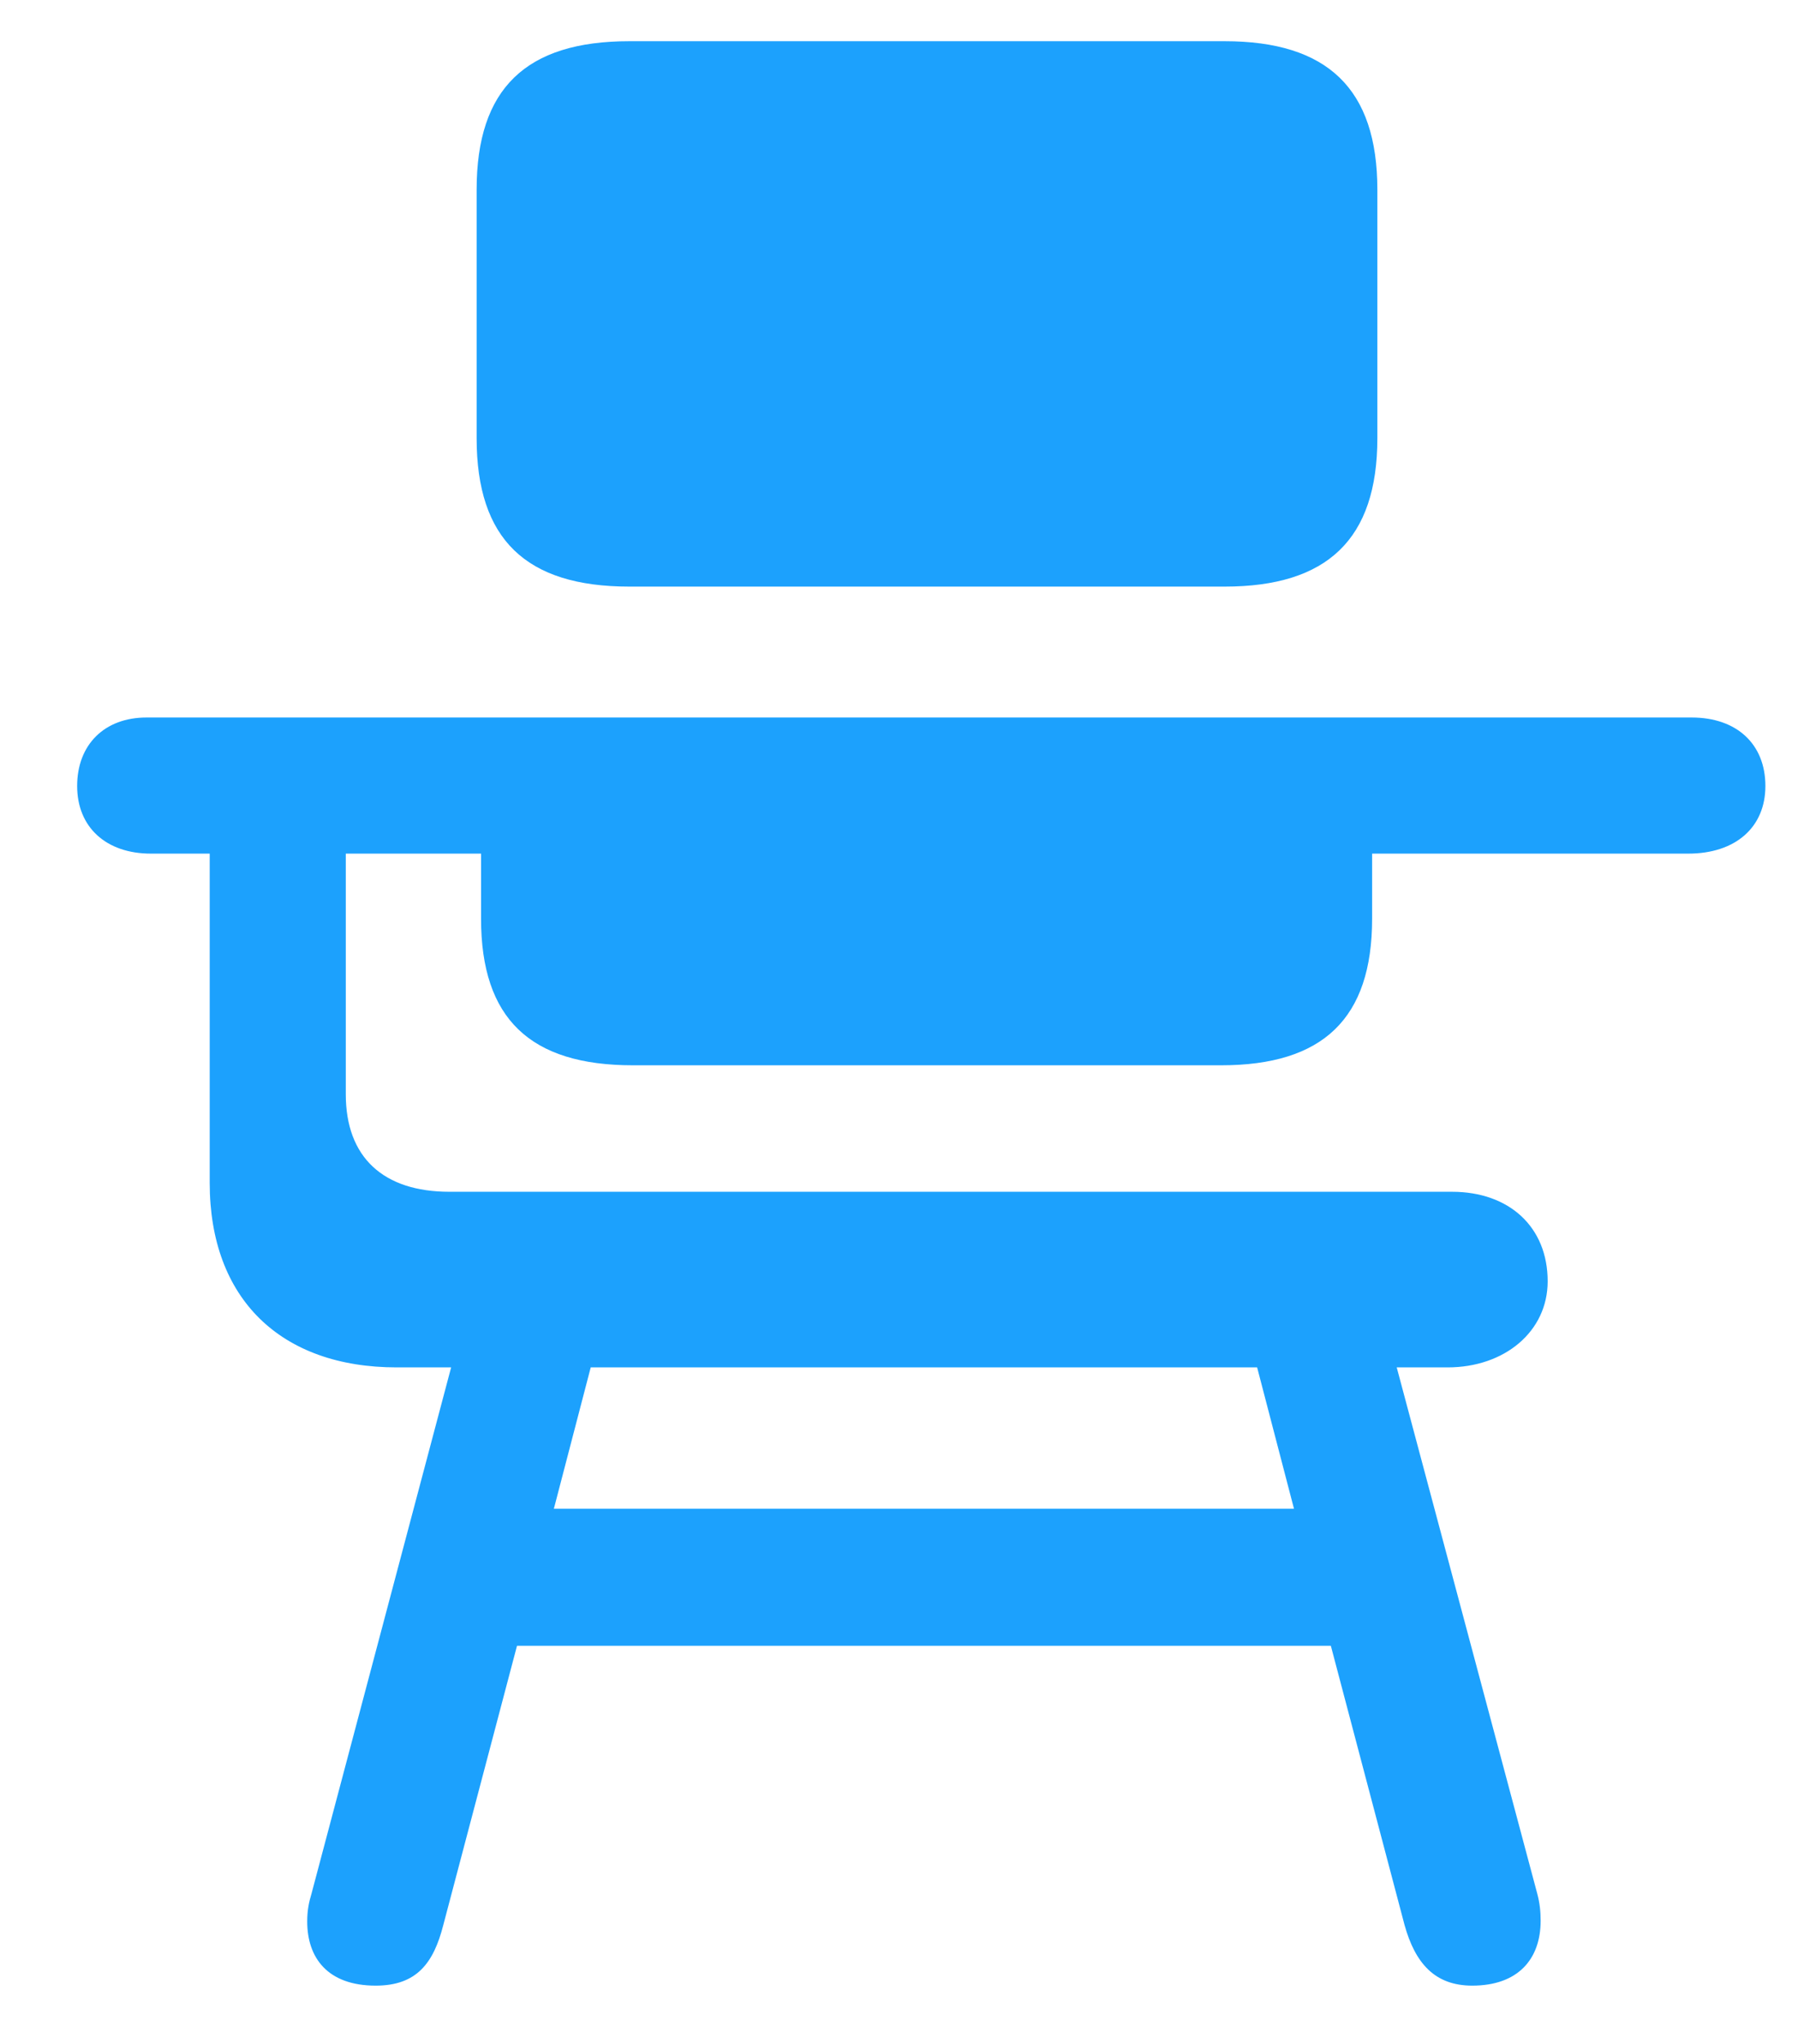 <?xml version="1.0" encoding="UTF-8"?>
<svg width="22px" height="25px" viewBox="0 0 22 25" version="1.1" xmlns="http://www.w3.org/2000/svg" xmlns:xlink="http://www.w3.org/1999/xlink">
    <title>􀑔</title>
    <g id="Page-1" stroke="none" stroke-width="1" fill="none" fill-rule="evenodd">
        <g id="ホーム（仮）" transform="translate(-61, -234)" fill="#1CA1FD" fill-rule="nonzero">
            <g id="Group-2528" transform="translate(0.749, 15.921)">
                <g id="Group-258" transform="translate(26.456, 7.51)">
                    <g id="sample" transform="translate(-21, -0)">
                        <g id="card_01" transform="translate(38, 188)">
                            <g id="􀑔" transform="translate(15, 19)">
                                <path d="M16.779,10.744 C18.036,10.744 18.648,10.164 18.648,8.929 L18.648,5.889 C18.648,4.653 18.036,4.073 16.779,4.073 L9.496,4.073 C8.229,4.073 7.627,4.653 7.627,5.889 L7.627,8.929 C7.627,10.164 8.229,10.744 9.496,10.744 L16.779,10.744 Z M19.809,27.856 C20.367,27.856 20.646,27.534 20.646,27.062 C20.646,26.954 20.636,26.847 20.604,26.729 L18.885,20.294 L19.508,20.294 C20.206,20.294 20.732,19.854 20.732,19.241 C20.732,18.575 20.26,18.146 19.562,18.146 L7.294,18.146 C6.488,18.146 6.026,17.727 6.026,16.953 L6.026,14.01 L7.681,14.01 L7.681,14.805 C7.681,16.029 8.282,16.599 9.539,16.599 L16.736,16.599 C17.982,16.599 18.584,16.029 18.584,14.805 L18.584,14.01 L22.451,14.01 C23.031,14.01 23.396,13.688 23.396,13.183 C23.396,12.667 23.042,12.345 22.494,12.345 L3.588,12.345 C3.072,12.345 2.739,12.678 2.739,13.183 C2.739,13.688 3.094,14.01 3.642,14.01 L4.361,14.01 L4.361,18.038 C4.361,19.456 5.231,20.294 6.649,20.294 L7.315,20.294 L5.607,26.729 C5.575,26.836 5.554,26.933 5.554,27.072 C5.554,27.513 5.801,27.856 6.392,27.856 C6.896,27.856 7.101,27.577 7.219,27.115 L8.121,23.699 L18.079,23.699 L18.981,27.115 C19.11,27.577 19.347,27.856 19.809,27.856 Z M17.628,22.023 L8.572,22.023 L9.023,20.294 L17.177,20.294 L17.628,22.023 Z"></path>
                            </g>
                        </g>
                    </g>
                </g>
            </g>
        </g>
    </g>
</svg>
